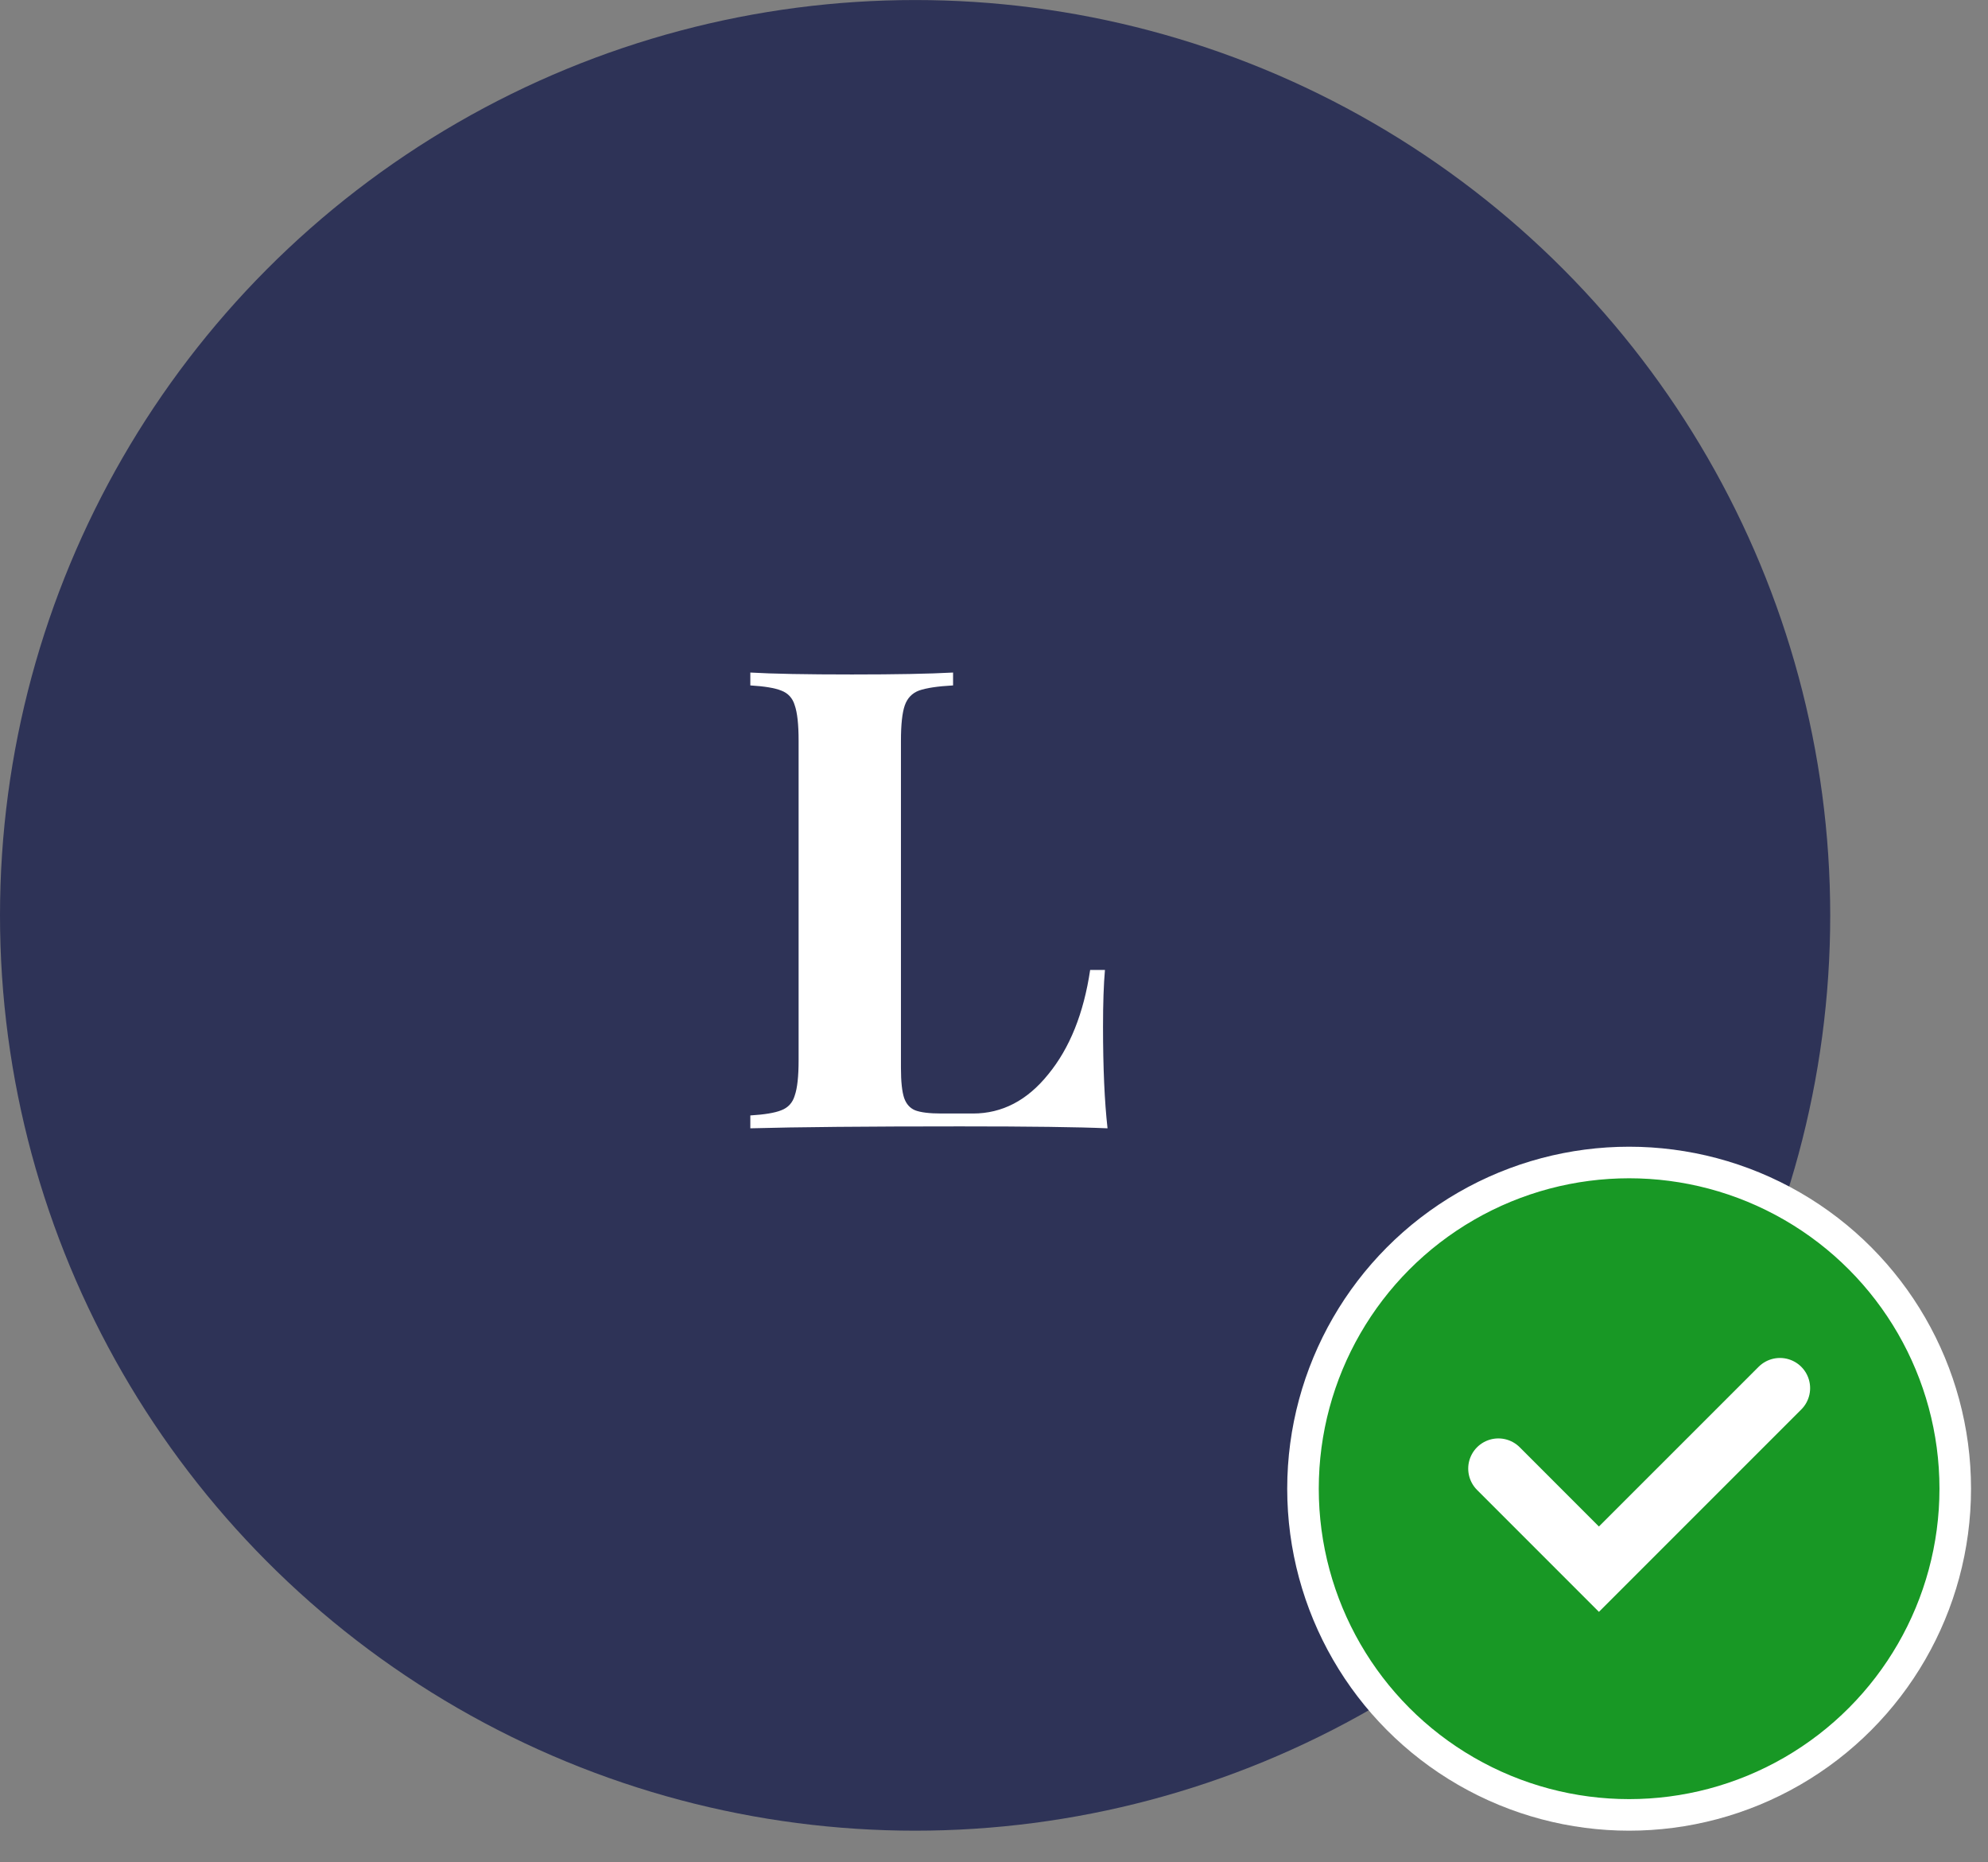<svg width="63" height="59" viewBox="0 0 63 59" fill="none" xmlns="http://www.w3.org/2000/svg">
<rect x="0" y="0" width="63" height="59" fill="#808080" stroke="none"/>
<circle cx="29" cy="29.001" r="29" fill="#2E3357"/>
<circle cx="51.627" cy="47.166" r="10.335" fill="#189825" stroke="white"/>
<path d="M47.484 46.529L50.67 49.716L56.407 43.98" stroke="white" stroke-width="1.912" stroke-linecap="round"/>
<path d="M30.203 21.716C29.713 21.743 29.353 21.797 29.122 21.879C28.904 21.961 28.755 22.117 28.673 22.348C28.592 22.579 28.551 22.953 28.551 23.47V33.831C28.551 34.266 28.585 34.586 28.653 34.789C28.721 34.98 28.836 35.109 29 35.177C29.176 35.245 29.455 35.279 29.836 35.279H30.835C31.76 35.279 32.555 34.864 33.221 34.035C33.901 33.205 34.343 32.104 34.547 30.731H35.016C34.975 31.193 34.955 31.791 34.955 32.526C34.955 33.831 35.003 34.905 35.098 35.748C34.173 35.707 32.616 35.687 30.427 35.687C27.463 35.687 25.247 35.707 23.778 35.748V35.34C24.227 35.313 24.553 35.259 24.757 35.177C24.975 35.095 25.118 34.939 25.186 34.708C25.267 34.477 25.308 34.103 25.308 33.586V23.47C25.308 22.953 25.267 22.579 25.186 22.348C25.118 22.117 24.975 21.961 24.757 21.879C24.553 21.797 24.227 21.743 23.778 21.716V21.308C24.472 21.349 25.546 21.369 27.001 21.369C28.388 21.369 29.455 21.349 30.203 21.308V21.716Z" fill="white"/>
</svg>
